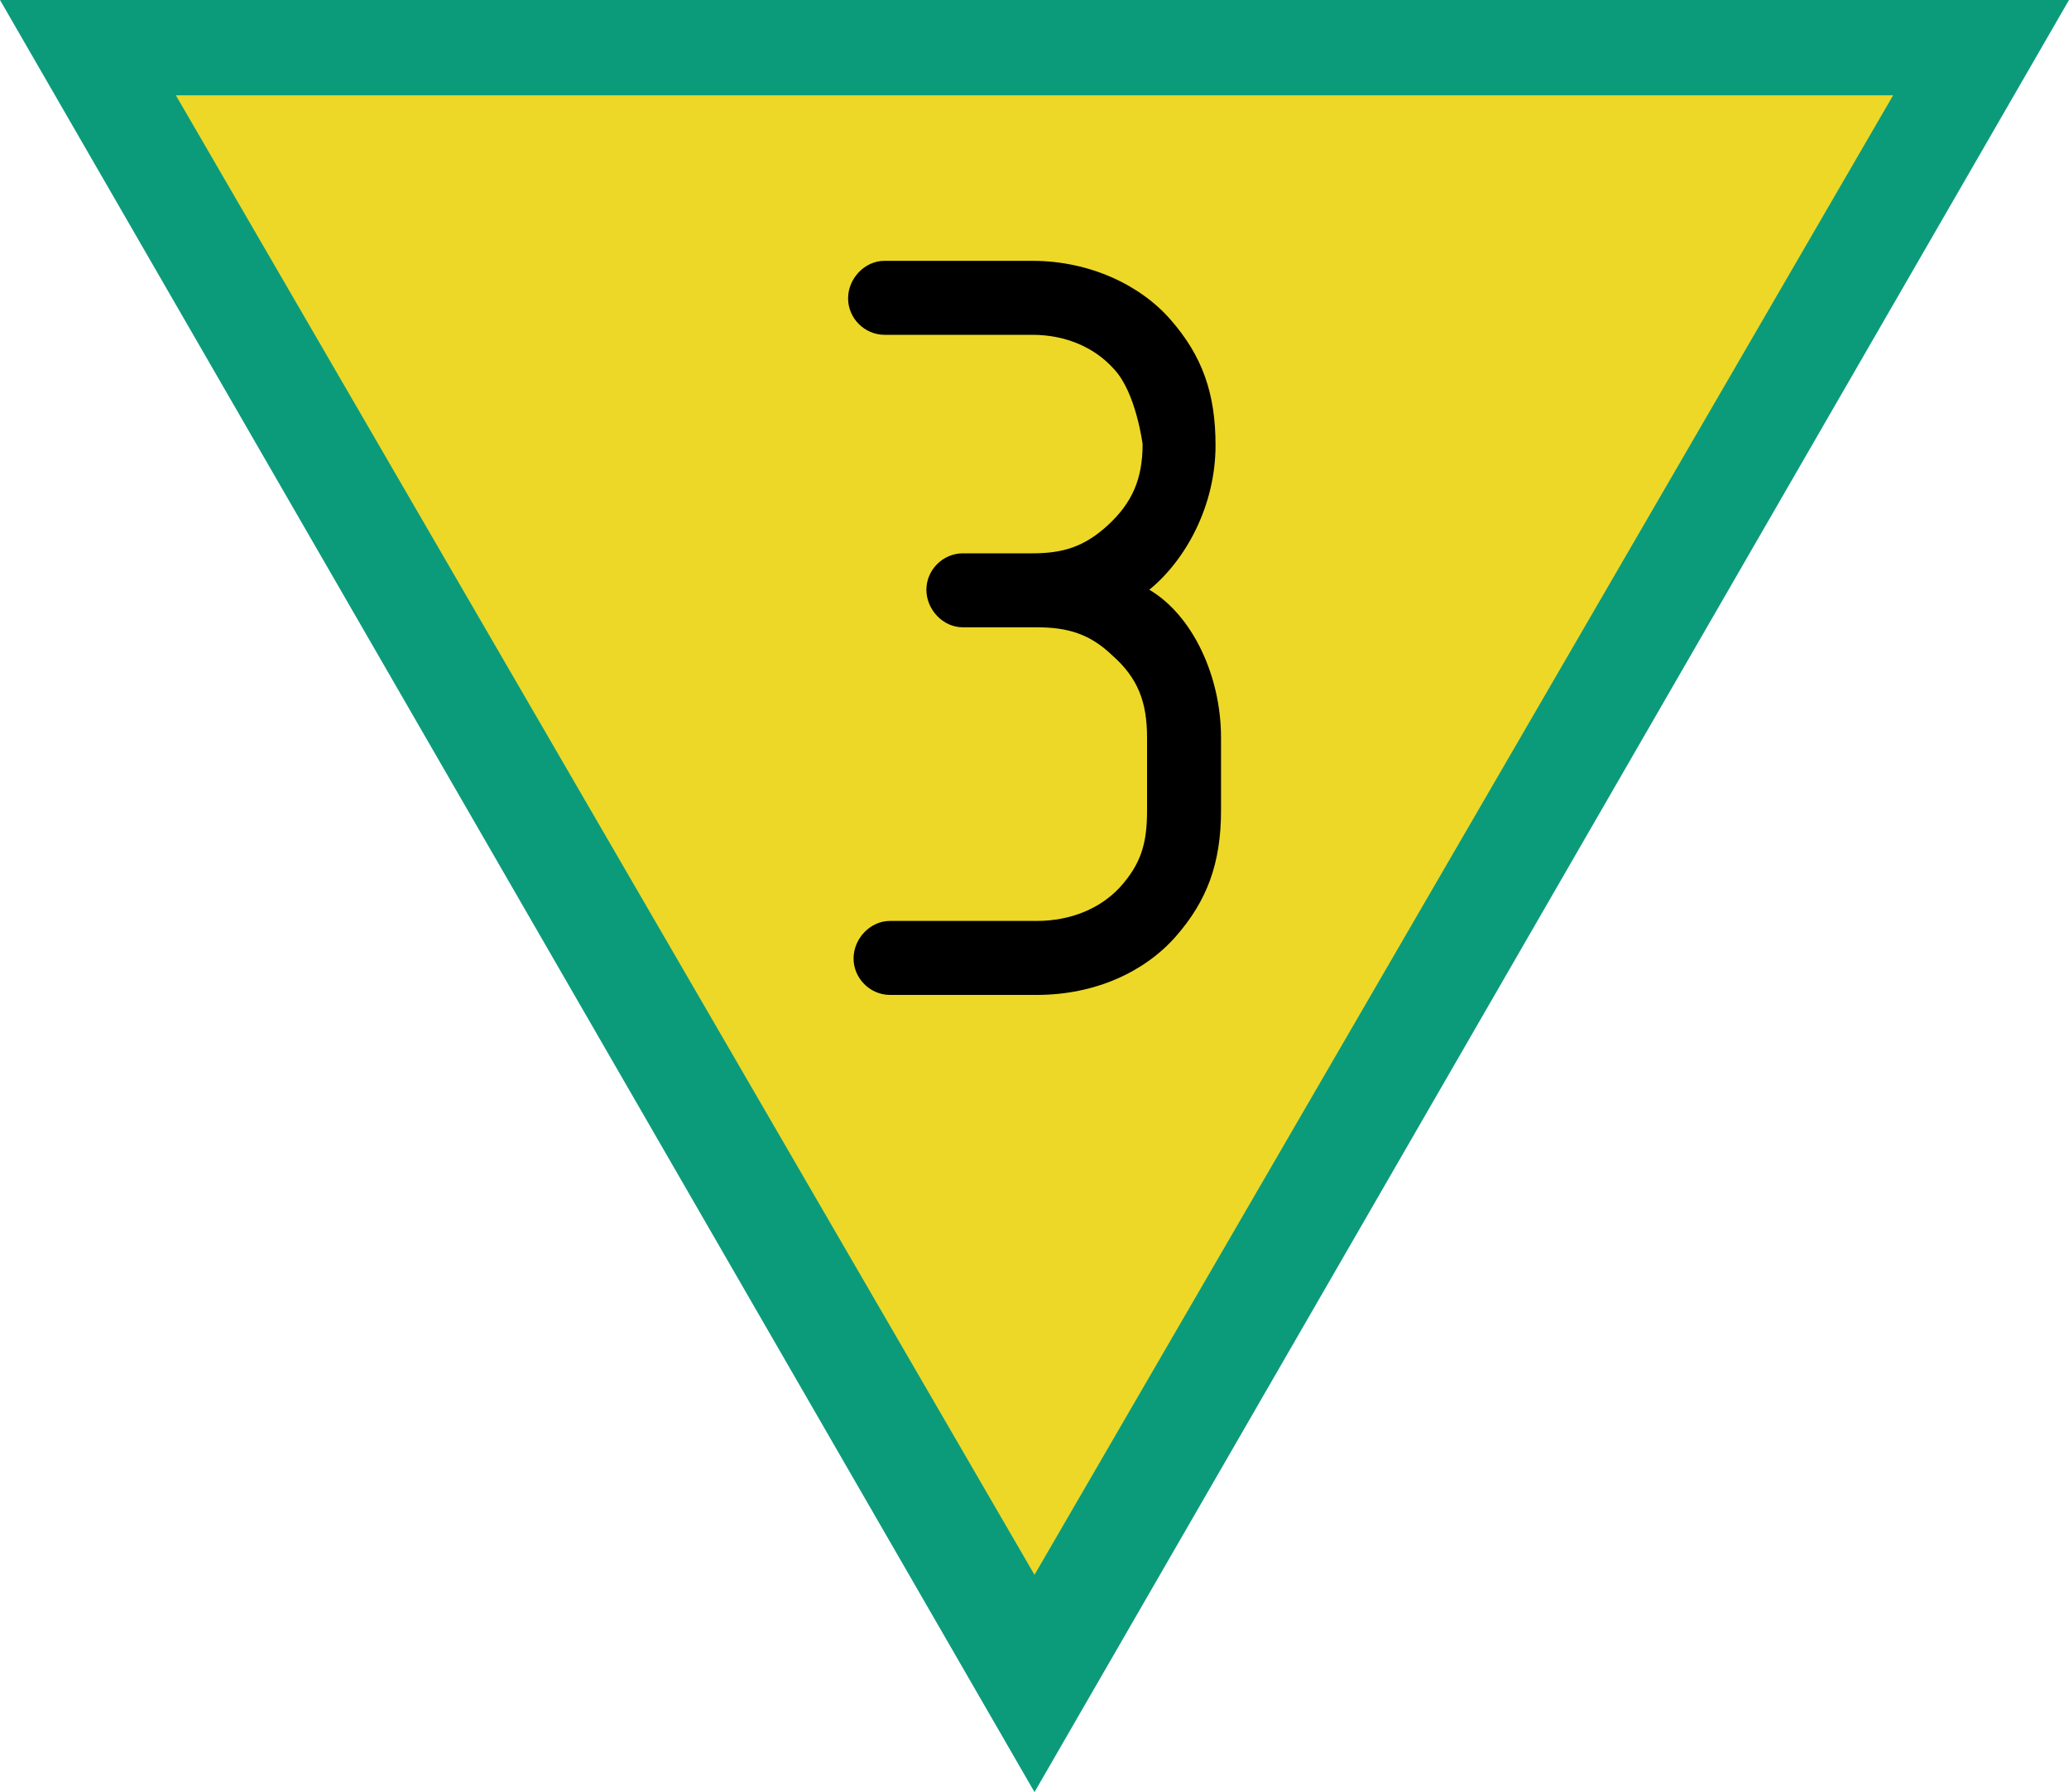<?xml version="1.0" encoding="UTF-8" standalone="no"?>
<!-- Initially created with Inkscape, optimized by hand -->

<svg
   version="1.1"
   width="20"
   height="17.321"
   id="svg1"
   xml:space="preserve"
   xmlns="http://www.w3.org/2000/svg"
   xmlns:svg="http://www.w3.org/2000/svg"><defs
     id="defs1" /><g
     id="g1"
     transform="scale(0.1)"><path
       id="Bord"
       d="M 200,0 H 0 l 100,173.21 z"
       fill="#0b9b7b" /><path
       id="Fond"
       d="M 183,9.21 H 17 l 83,143 z"
       fill="#edd827" /></g><g
     id="g6"
     transform="translate(-1.105)"><path
       style="font-size:10.667px;font-family:Isonorm;-inkscape-font-specification:'Isonorm, Normal';fill-rule:evenodd;stroke-width:0.08"
       d="M 12.908,7.833 V 7.129 c 0,-0.597 -0.277,-1.184 -0.693,-1.429 0.352,-0.288 0.64,-0.811 0.64,-1.397 0,-0.501 -0.128,-0.864 -0.437,-1.216 C 12.129,2.756 11.639,2.521 11.084,2.521 H 9.655 c -0.192,0 -0.352,0.171 -0.352,0.363 0,0.192 0.16,0.352 0.352,0.352 h 1.429 c 0.331,0 0.608,0.128 0.789,0.331 0.213,0.224 0.277,0.725 0.277,0.725 0,0.331 -0.096,0.565 -0.341,0.789 -0.224,0.203 -0.427,0.267 -0.725,0.267 h -0.672 c -0.192,0 -0.352,0.16 -0.352,0.352 0,0.192 0.16,0.363 0.352,0.363 h 0.715 c 0.299,0 0.512,0.064 0.725,0.267 0.256,0.224 0.341,0.459 0.341,0.8 v 0.704 c 0,0.309 -0.053,0.512 -0.267,0.747 -0.181,0.192 -0.459,0.32 -0.8,0.32 H 9.708 c -0.192,0 -0.352,0.171 -0.352,0.363 0,0.192 0.16,0.352 0.352,0.352 h 1.419 c 0.565,0 1.045,-0.224 1.344,-0.565 0.299,-0.341 0.437,-0.704 0.437,-1.216 z"
       id="text1"
       aria-label="3" /></g></svg>
